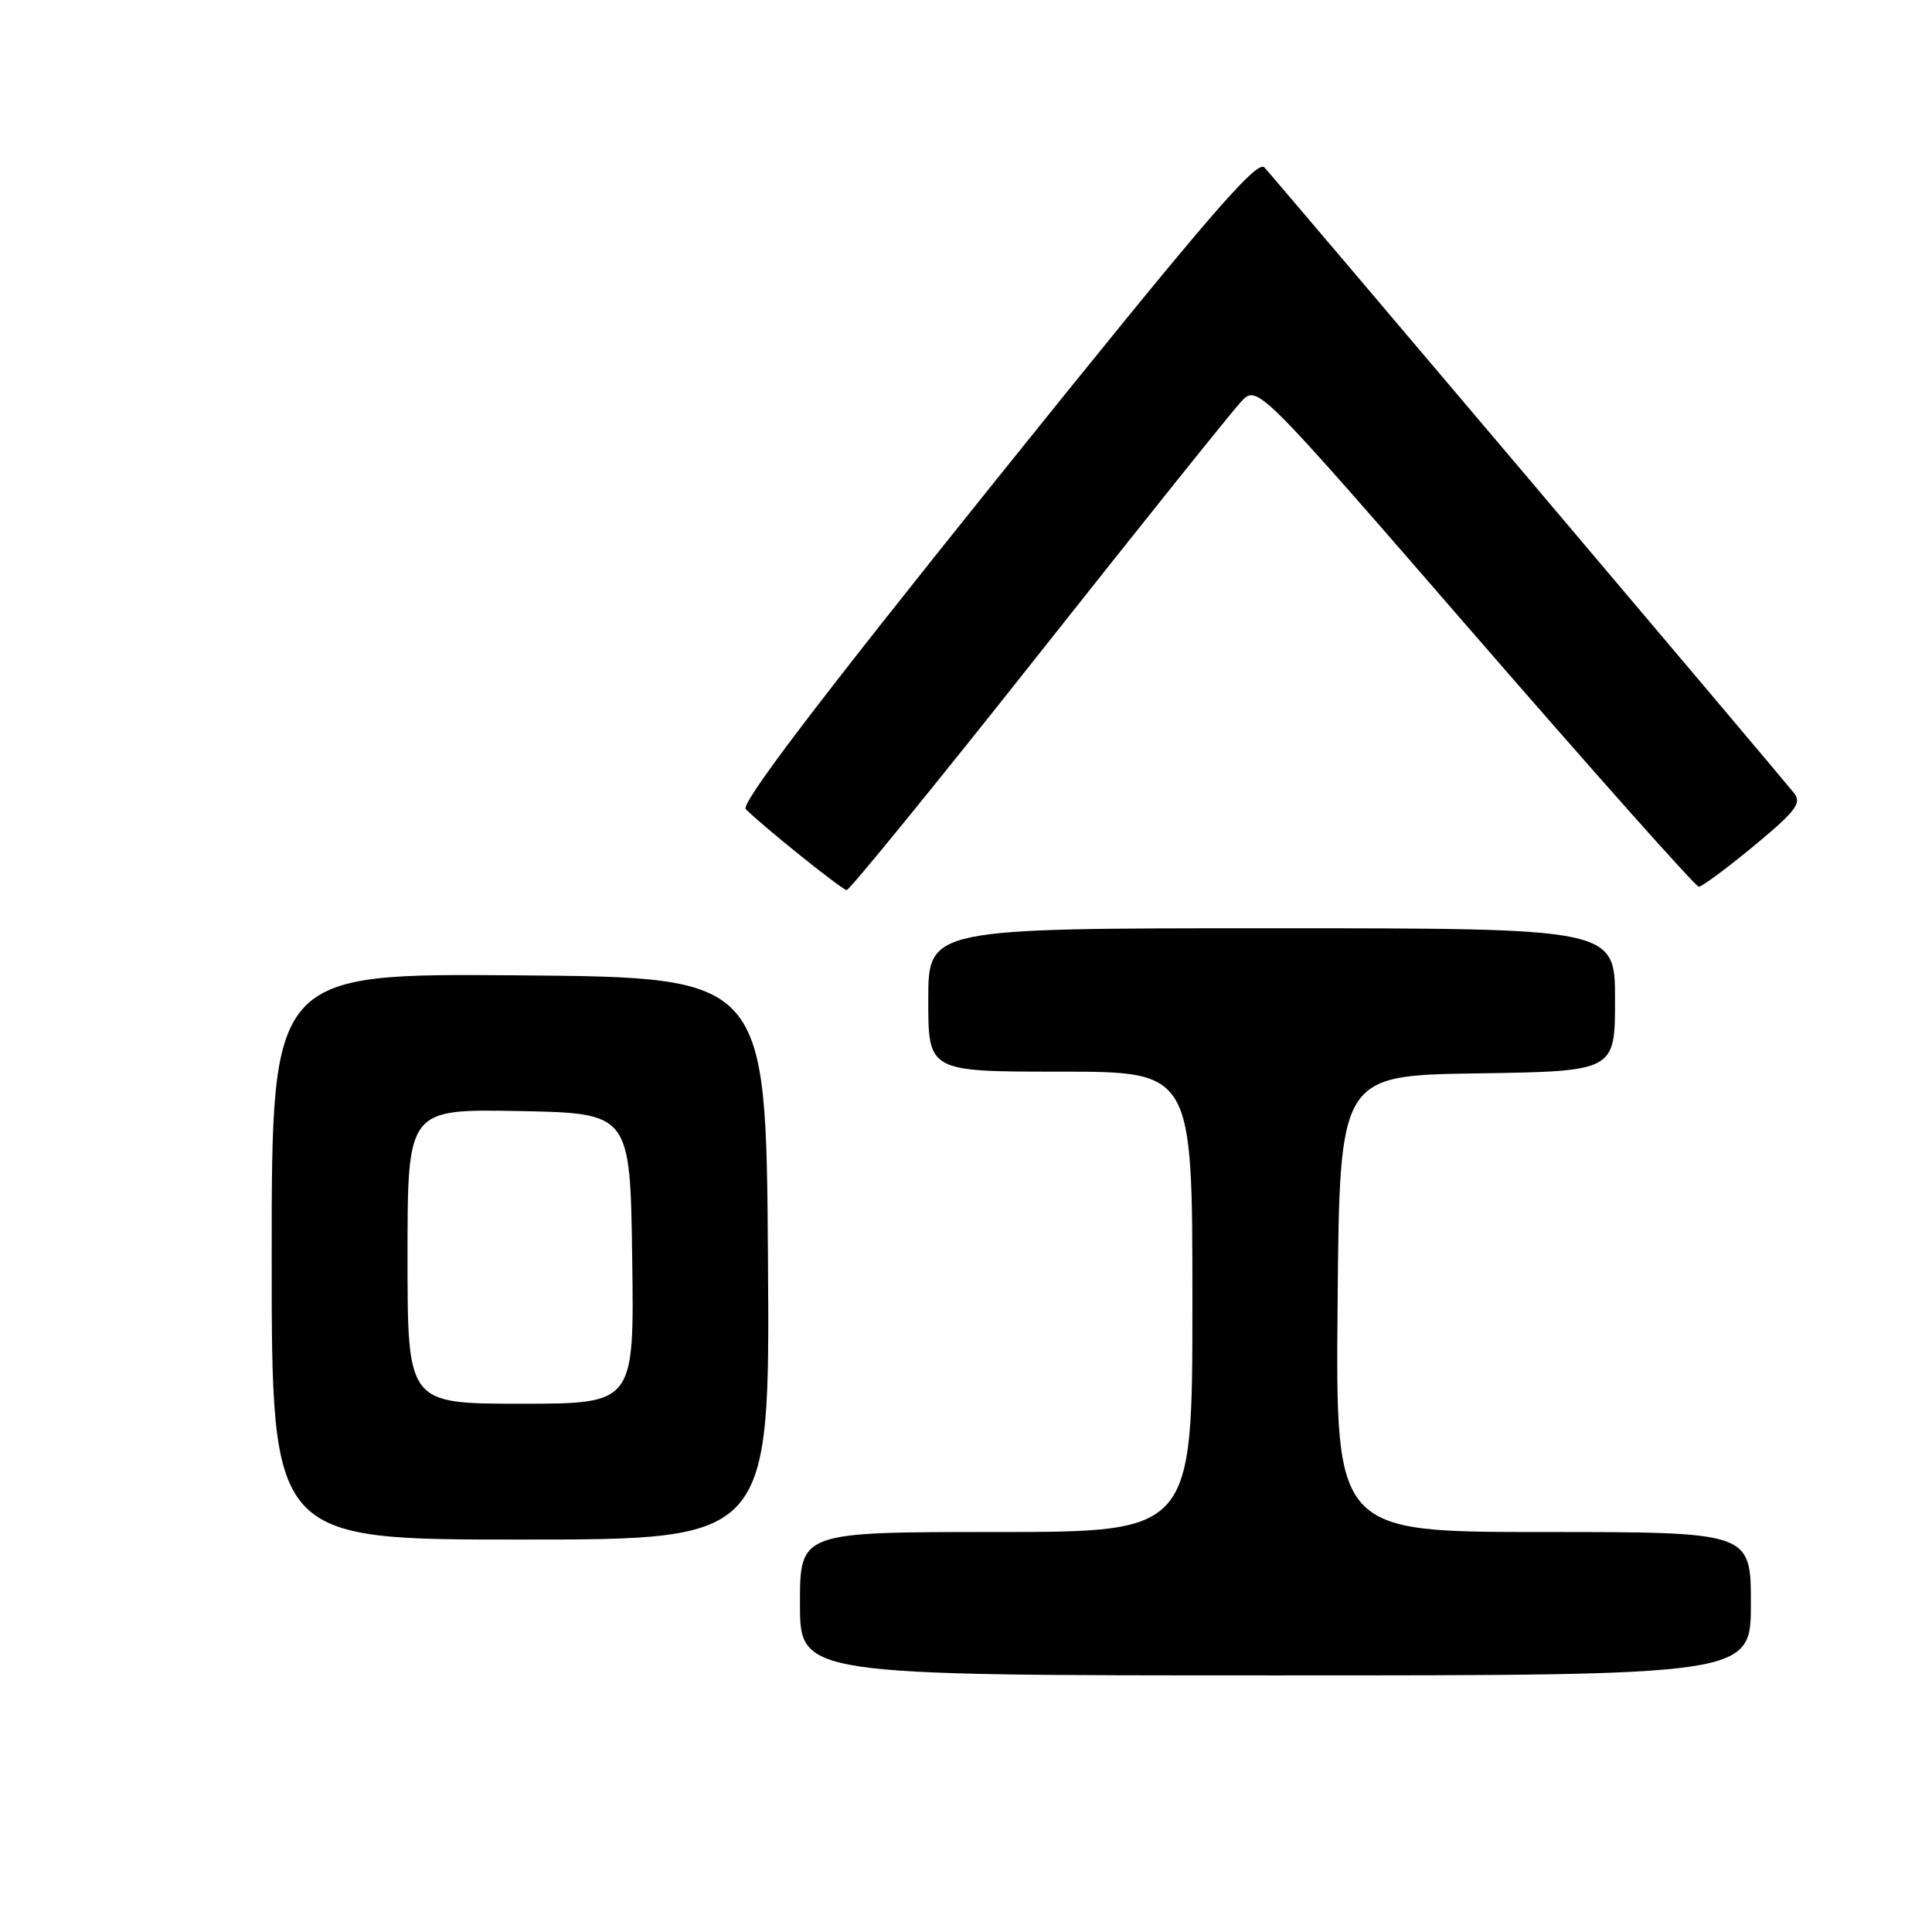 <?xml version="1.0" encoding="UTF-8" standalone="no"?>
<!DOCTYPE svg PUBLIC "-//W3C//DTD SVG 1.1//EN" "http://www.w3.org/Graphics/SVG/1.1/DTD/svg11.dtd" >
<svg xmlns="http://www.w3.org/2000/svg" xmlns:xlink="http://www.w3.org/1999/xlink" version="1.1" viewBox="0 0 256 256">
 <g >
 <path fill="currentColor"
d=" M 232.00 212.50 C 232.00 203.00 232.00 203.00 204.49 203.00 C 176.97 203.00 176.97 203.00 177.24 172.75 C 177.50 142.50 177.50 142.50 195.75 142.23 C 214.00 141.95 214.00 141.95 214.00 132.48 C 214.00 123.00 214.00 123.00 168.50 123.00 C 123.00 123.00 123.00 123.00 123.00 132.50 C 123.00 142.00 123.00 142.00 140.50 142.00 C 158.00 142.00 158.00 142.00 158.00 172.50 C 158.00 203.00 158.00 203.00 132.00 203.00 C 106.00 203.00 106.00 203.00 106.00 212.50 C 106.00 222.00 106.00 222.00 169.00 222.00 C 232.00 222.00 232.00 222.00 232.00 212.50 Z  M 101.76 166.75 C 101.50 129.50 101.50 129.50 68.75 129.24 C 36.00 128.97 36.00 128.97 36.00 166.49 C 36.00 204.00 36.00 204.00 69.01 204.00 C 102.02 204.00 102.02 204.00 101.76 166.75 Z  M 137.59 86.75 C 151.19 69.56 163.28 54.47 164.46 53.22 C 166.61 50.94 166.61 50.94 195.48 84.22 C 211.36 102.52 224.69 117.50 225.10 117.50 C 225.51 117.50 228.80 115.06 232.41 112.08 C 237.95 107.49 238.77 106.42 237.73 105.10 C 235.72 102.57 168.89 23.62 167.54 22.19 C 166.54 21.12 159.79 28.98 132.04 63.52 C 108.31 93.06 98.10 106.50 98.82 107.22 C 101.13 109.53 111.55 117.89 112.18 117.94 C 112.55 117.97 123.99 103.94 137.59 86.75 Z  M 54.00 166.47 C 54.00 146.95 54.00 146.95 68.75 147.22 C 83.50 147.50 83.50 147.50 83.77 166.75 C 84.04 186.00 84.04 186.00 69.02 186.00 C 54.00 186.00 54.00 186.00 54.00 166.47 Z "/>
</g>
</svg>